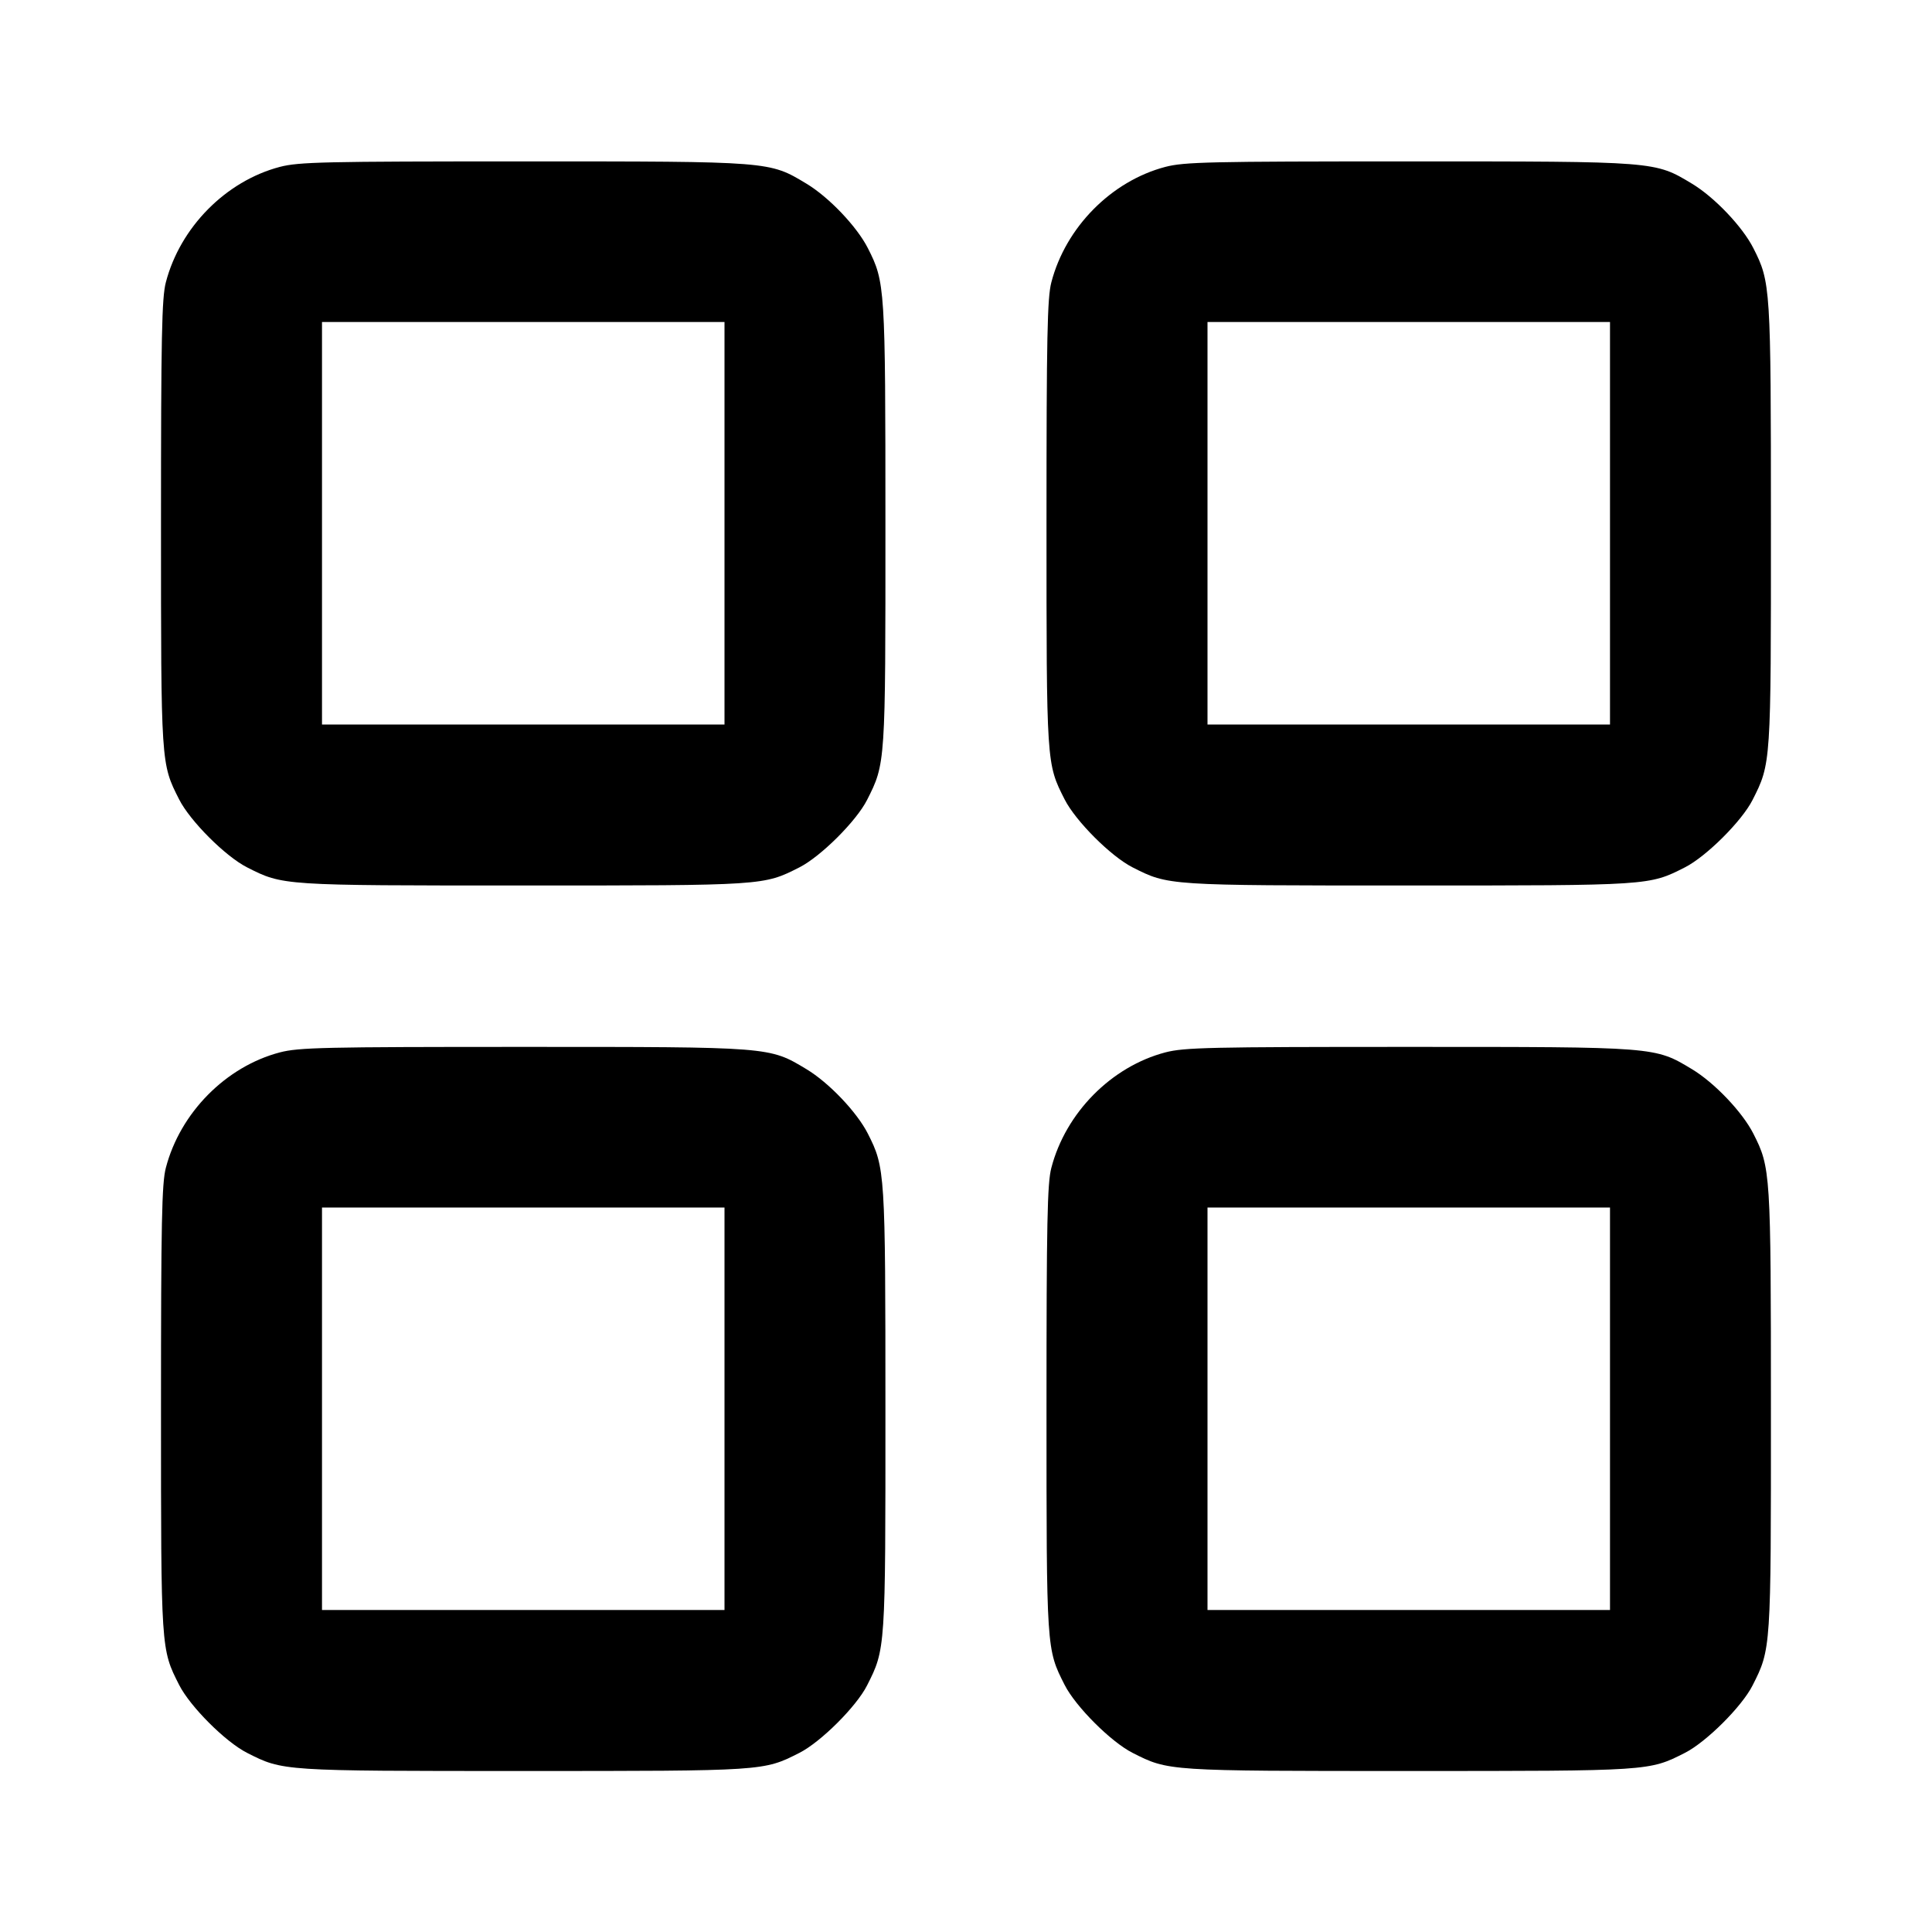 <svg xmlns="http://www.w3.org/2000/svg" width="24" height="24" fill="none" stroke="currentColor" stroke-linecap="round" stroke-linejoin="round" stroke-width="2"><path fill="#000" fill-rule="evenodd" stroke="none" d="M3.477 2.073c-.671.176-1.239.75-1.417 1.435C2.01 3.7 2 4.18 2 6.5c0 3.001-.001 2.984.225 3.43.136.269.576.709.845.845.446.226.429.225 3.43.225s2.984.001 3.43-.225c.266-.135.708-.575.841-.838.229-.452.229-.448.228-3.423 0-2.956-.004-3.009-.218-3.431-.135-.267-.484-.634-.764-.802-.462-.278-.437-.276-3.517-.276-2.48 0-2.787.007-3.023.068m11 0c-.671.176-1.239.75-1.417 1.435C13.01 3.7 13 4.18 13 6.5c0 3.001-.001 2.984.225 3.43.136.269.576.709.845.845.446.226.429.225 3.43.225s2.984.001 3.43-.225c.266-.135.708-.575.841-.838.229-.452.229-.448.228-3.423 0-2.956-.004-3.009-.218-3.431-.135-.267-.484-.634-.764-.802-.462-.278-.437-.276-3.517-.276-2.48 0-2.787.007-3.023.068M9 6.5V9H4V4h5zm11 0V9h-5V4h5zM3.477 13.073c-.671.176-1.239.75-1.417 1.435C2.01 14.7 2 15.18 2 17.5c0 3.001-.001 2.984.225 3.43.136.269.576.709.845.845.446.226.429.225 3.43.225s2.984.001 3.43-.225c.266-.135.708-.575.841-.838.229-.452.229-.448.228-3.423 0-2.956-.004-3.009-.218-3.431-.135-.267-.484-.634-.764-.802-.462-.278-.437-.276-3.517-.276-2.48 0-2.787.007-3.023.068m11 0c-.671.176-1.239.75-1.417 1.435-.05.192-.06.672-.06 2.992 0 3.001-.001 2.984.225 3.43.136.269.576.709.845.845.446.226.429.225 3.43.225s2.984.001 3.43-.225c.266-.135.708-.575.841-.838.229-.452.229-.448.228-3.423 0-2.956-.004-3.009-.218-3.431-.135-.267-.484-.634-.764-.802-.462-.278-.437-.276-3.517-.276-2.48 0-2.787.007-3.023.068M9 17.5V20H4v-5h5zm11 0V20h-5v-5h5z"/></svg>